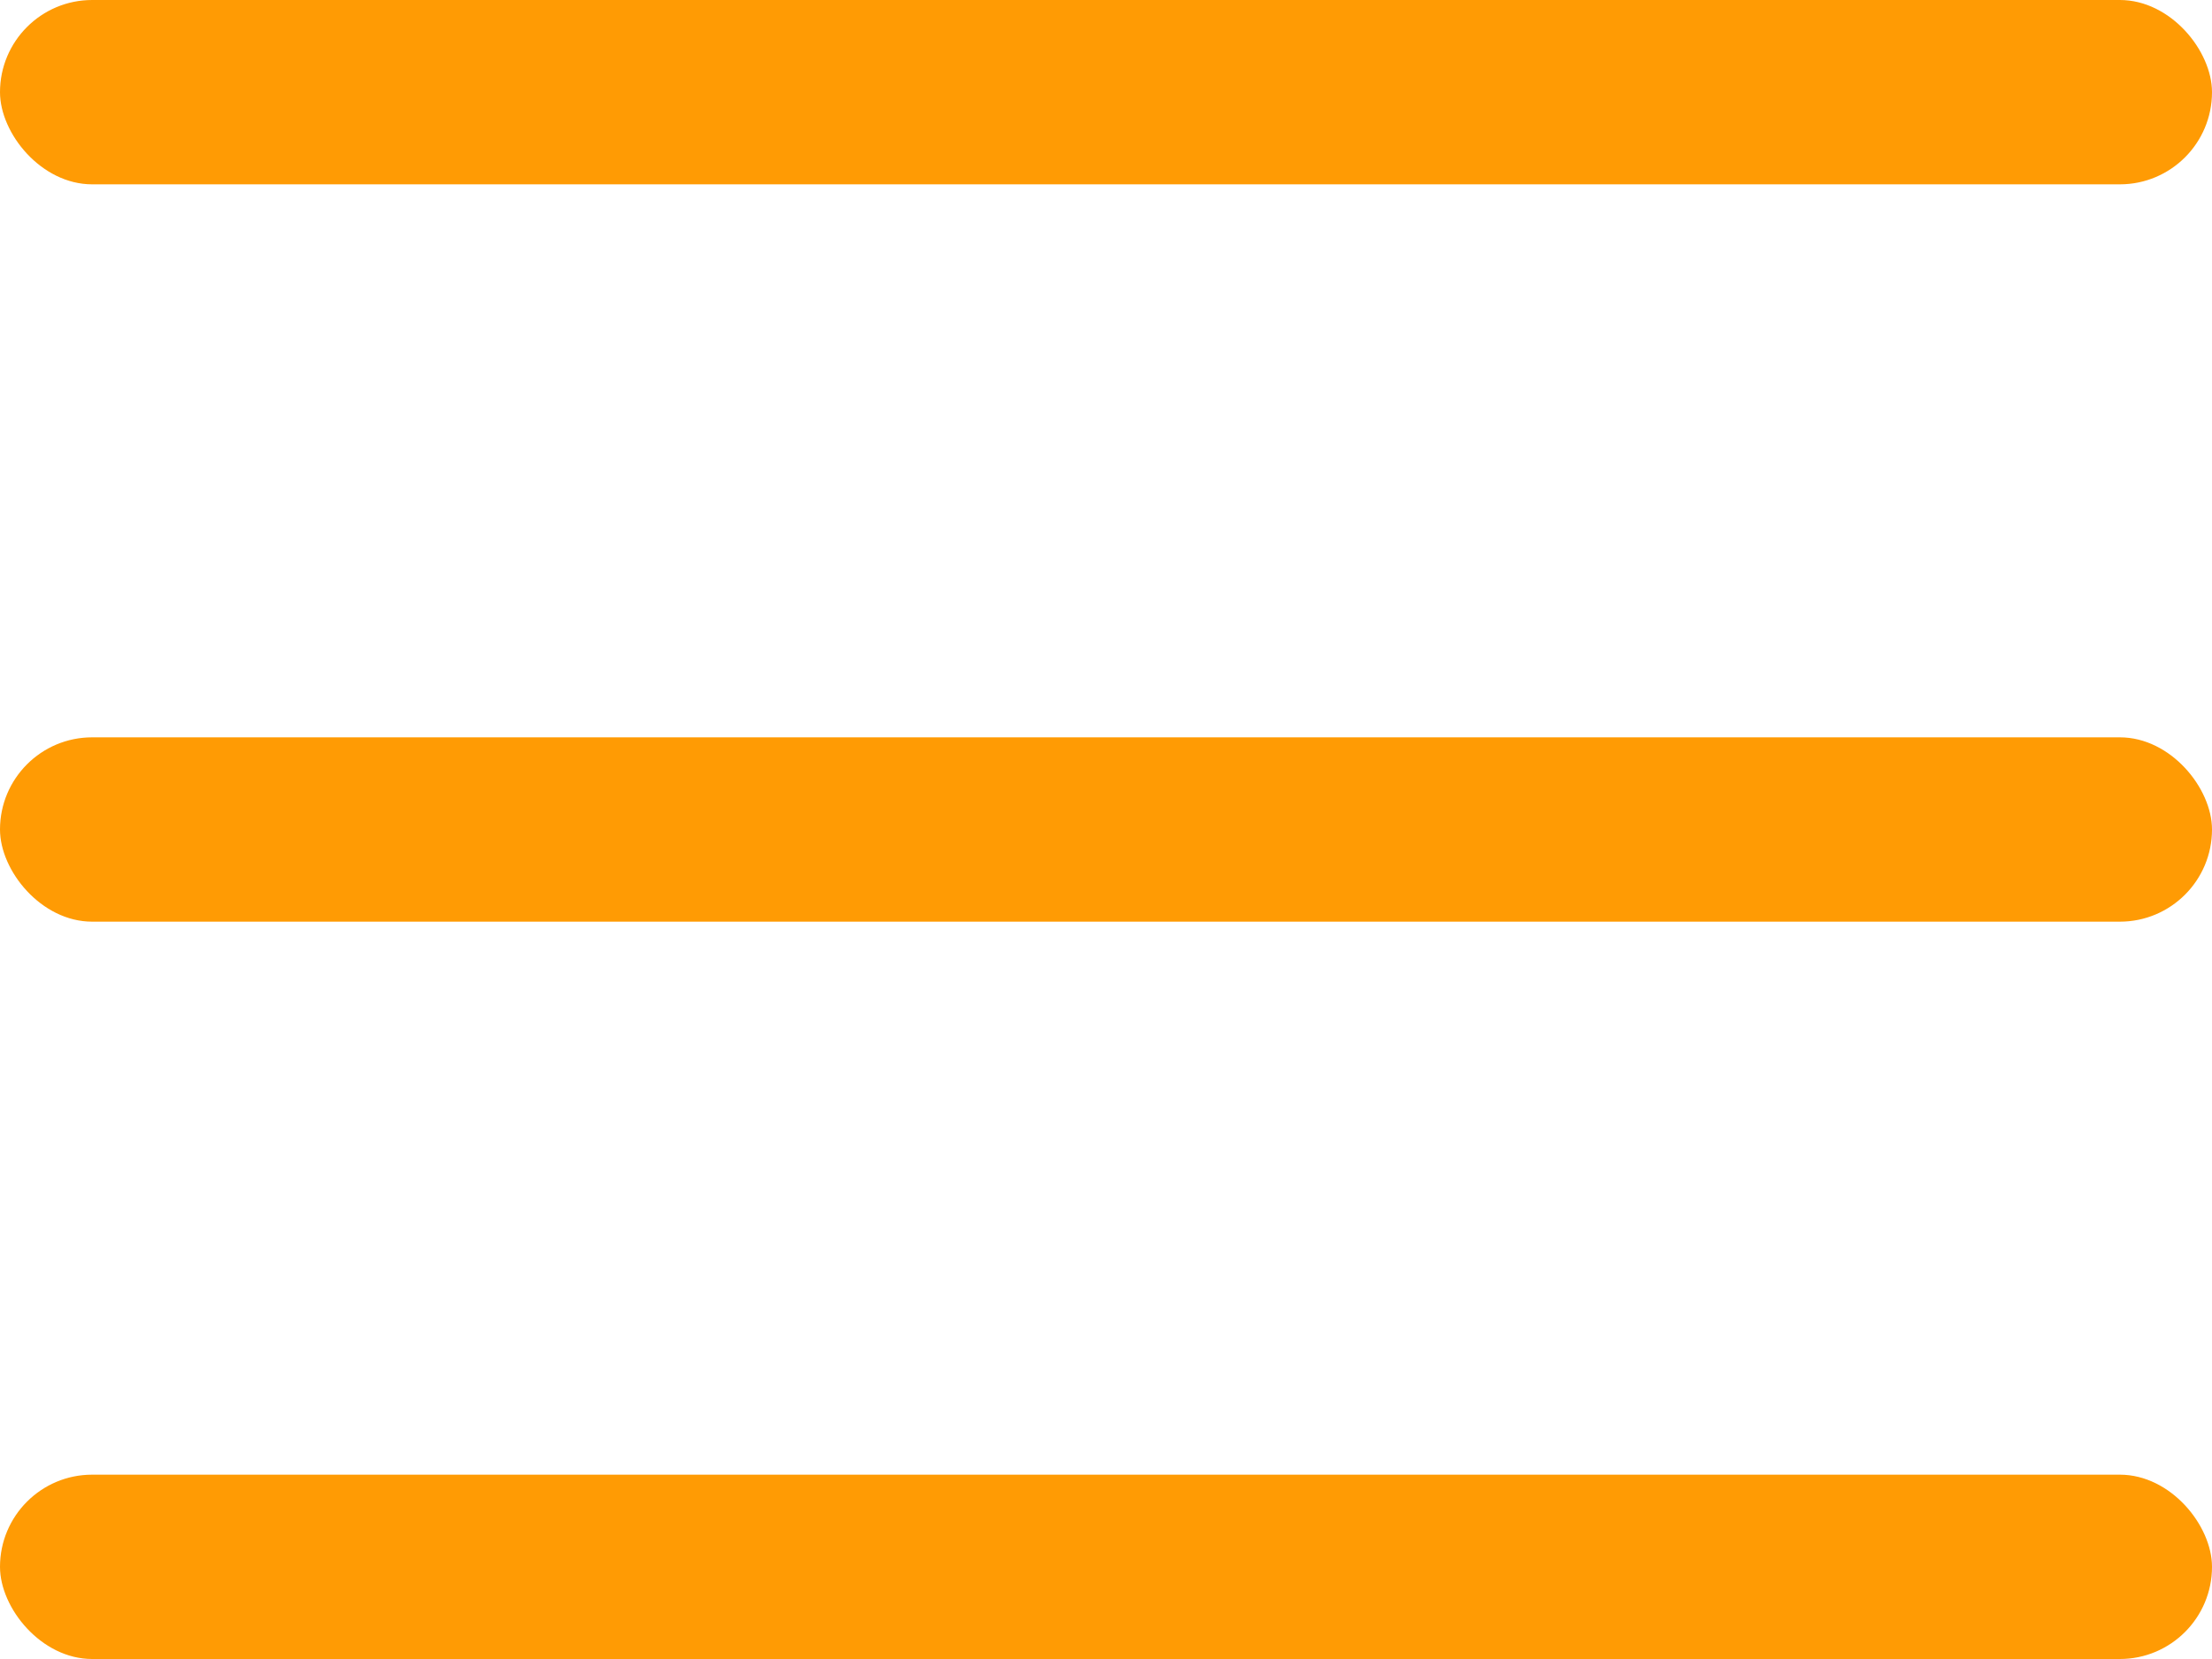 <svg width="24" height="18" viewBox="0 0 24 18" fill="none" xmlns="http://www.w3.org/2000/svg">
  <rect y="16" width="24" height="2" rx="1" fill="#FF9B04" />
  <rect y="8" width="24" height="2" rx="1" fill="#FF9B04" />
  <rect width="24" height="2" rx="1" fill="#FF9B04" />
</svg>
